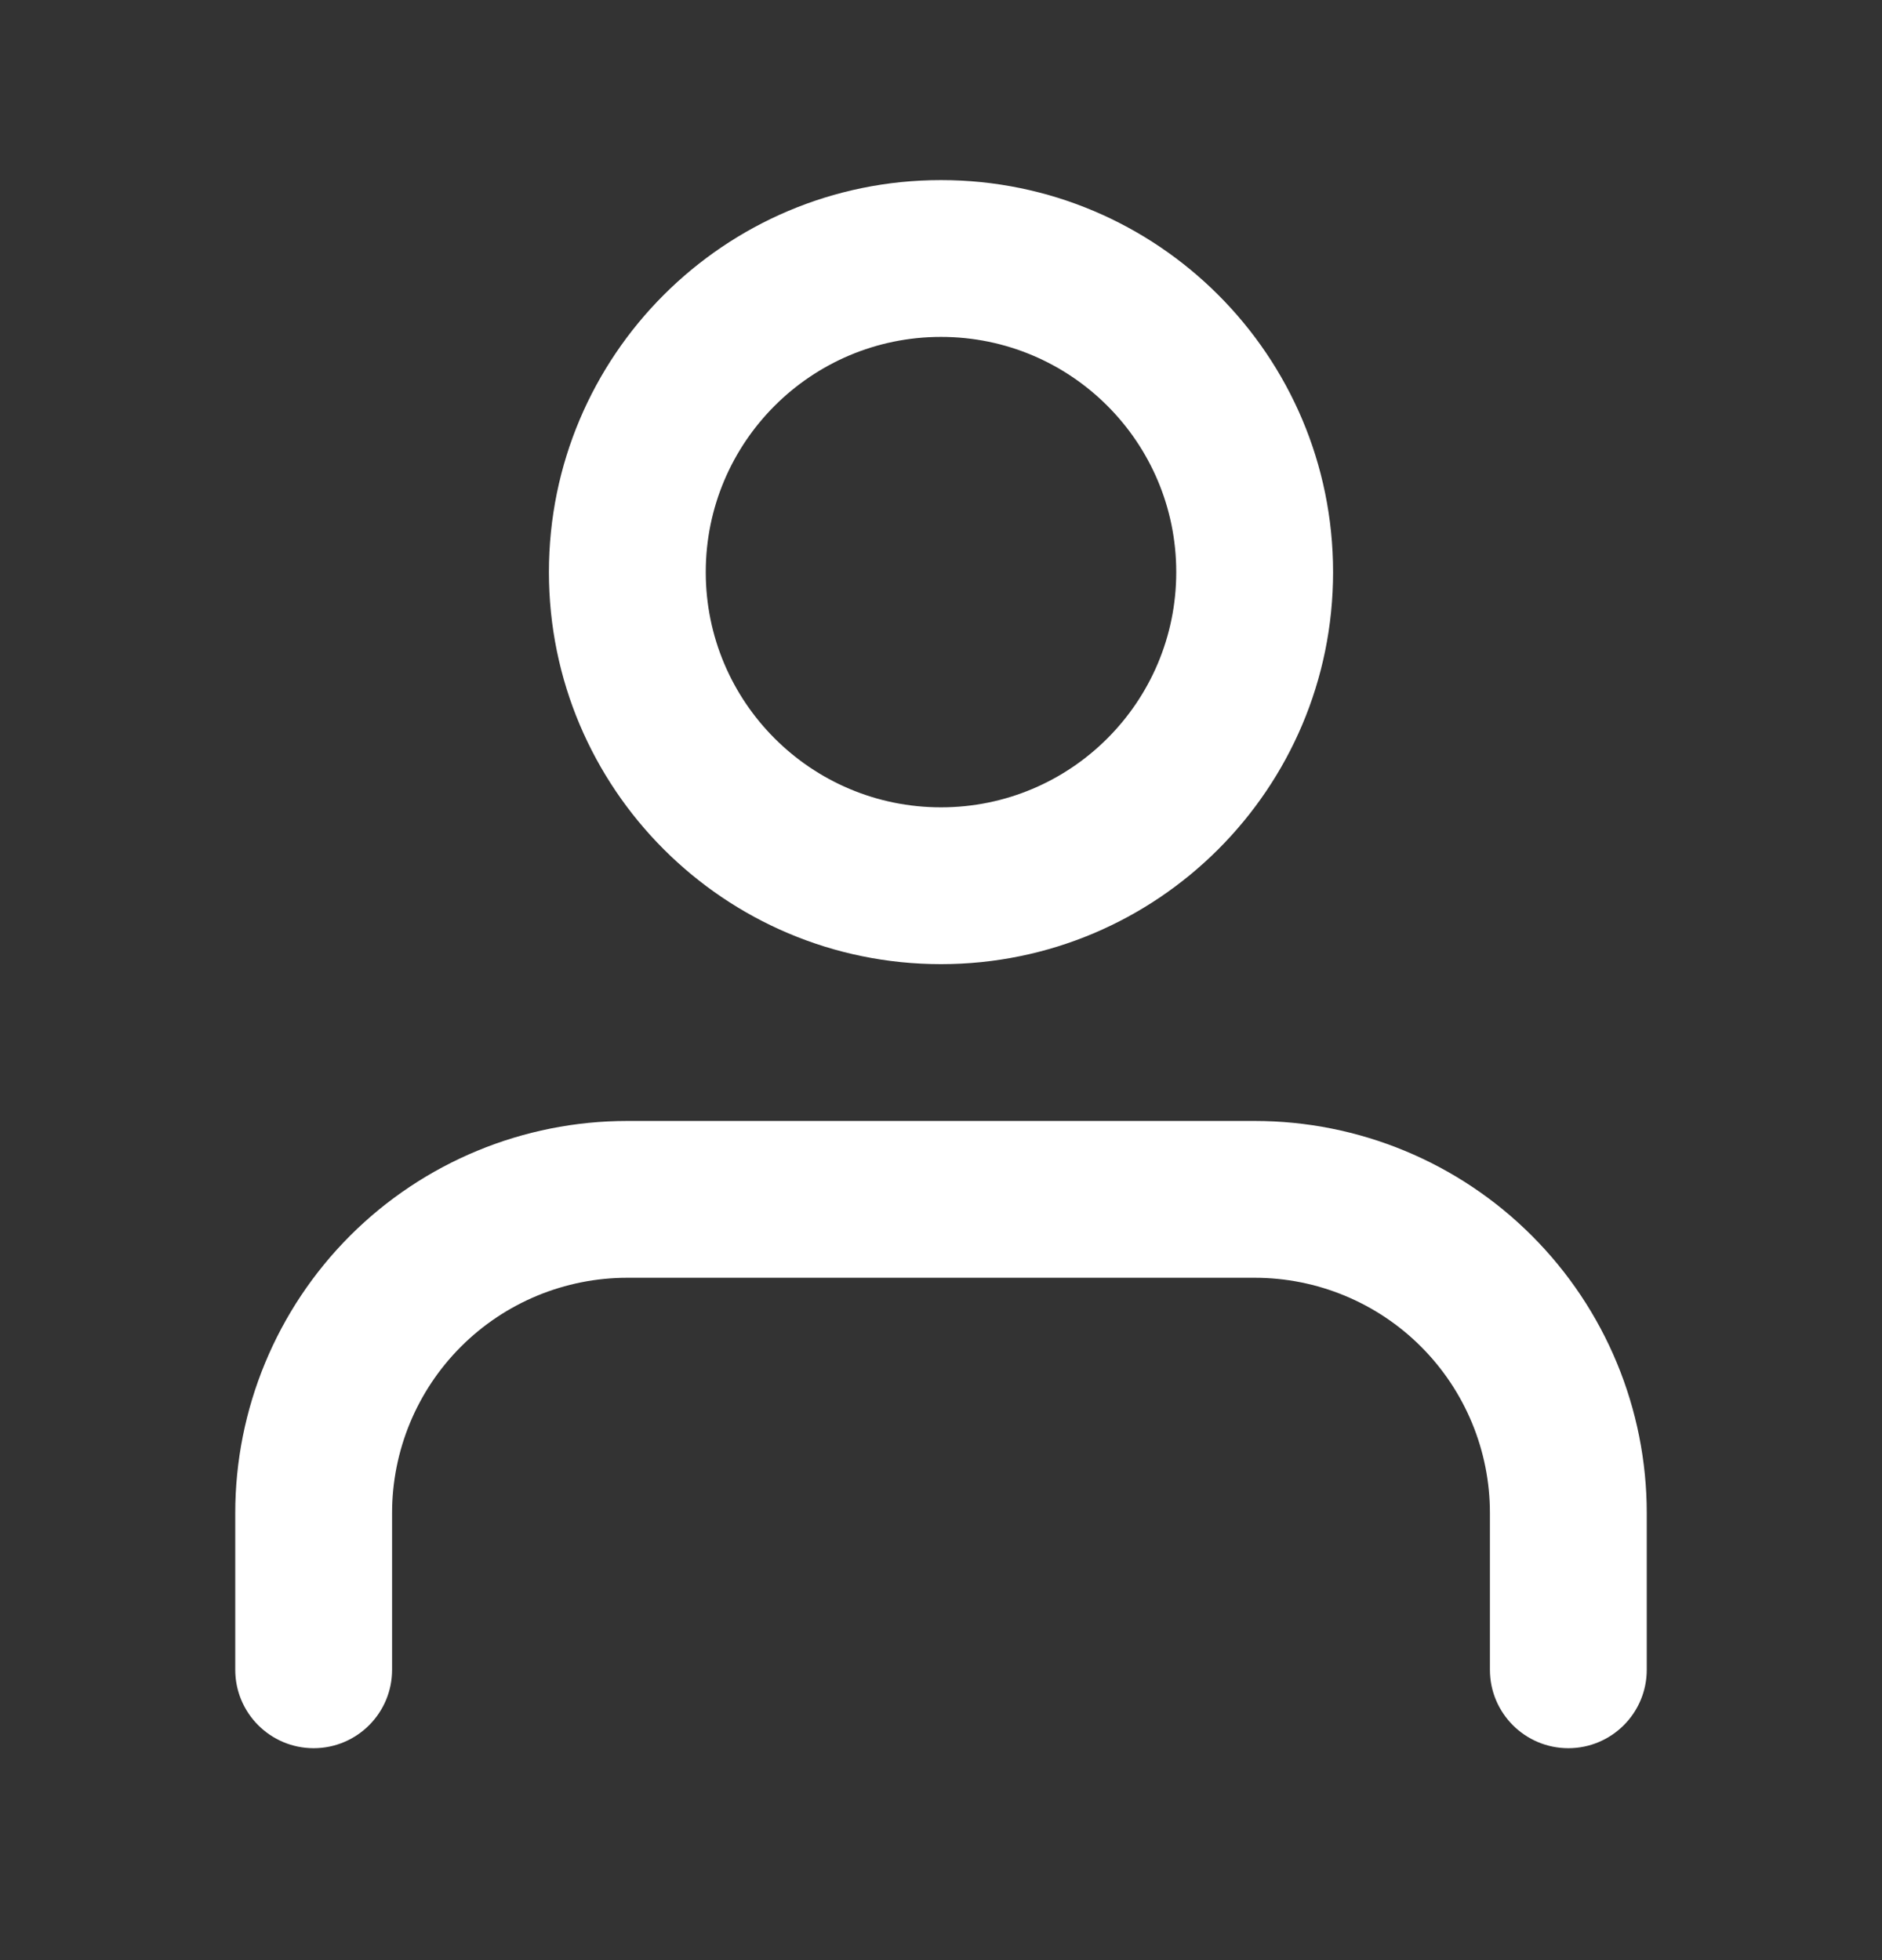 <svg width="24" height="25" viewBox="0 0 24 25" fill="none" xmlns="http://www.w3.org/2000/svg">
<rect x="0" y="0" width="24" height="25" fill="#333333" stroke="none"/>
<path fill-rule="evenodd" clip-rule="evenodd" d="M9 7.297C9 5.64 10.343 4.297 12 4.297C13.657 4.297 15 5.64 15 7.297C15 8.953 13.657 10.297 12 10.297C10.343 10.297 9 8.953 9 7.297ZM12 2.297C9.239 2.297 7 4.535 7 7.297C7 10.058 9.239 12.297 12 12.297C14.761 12.297 17 10.058 17 7.297C17 4.535 14.761 2.297 12 2.297ZM8 14.297C6.674 14.297 5.402 14.823 4.464 15.761C3.527 16.699 3 17.971 3 19.297V21.297C3 21.849 3.448 22.297 4 22.297C4.552 22.297 5 21.849 5 21.297V19.297C5 18.501 5.316 17.738 5.879 17.175C6.441 16.613 7.204 16.297 8 16.297H16C16.796 16.297 17.559 16.613 18.121 17.175C18.684 17.738 19 18.501 19 19.297V21.297C19 21.849 19.448 22.297 20 22.297C20.552 22.297 21 21.849 21 21.297V19.297C21 17.971 20.473 16.699 19.535 15.761C18.598 14.823 17.326 14.297 16 14.297H8Z" fill="white"/>
</svg>
